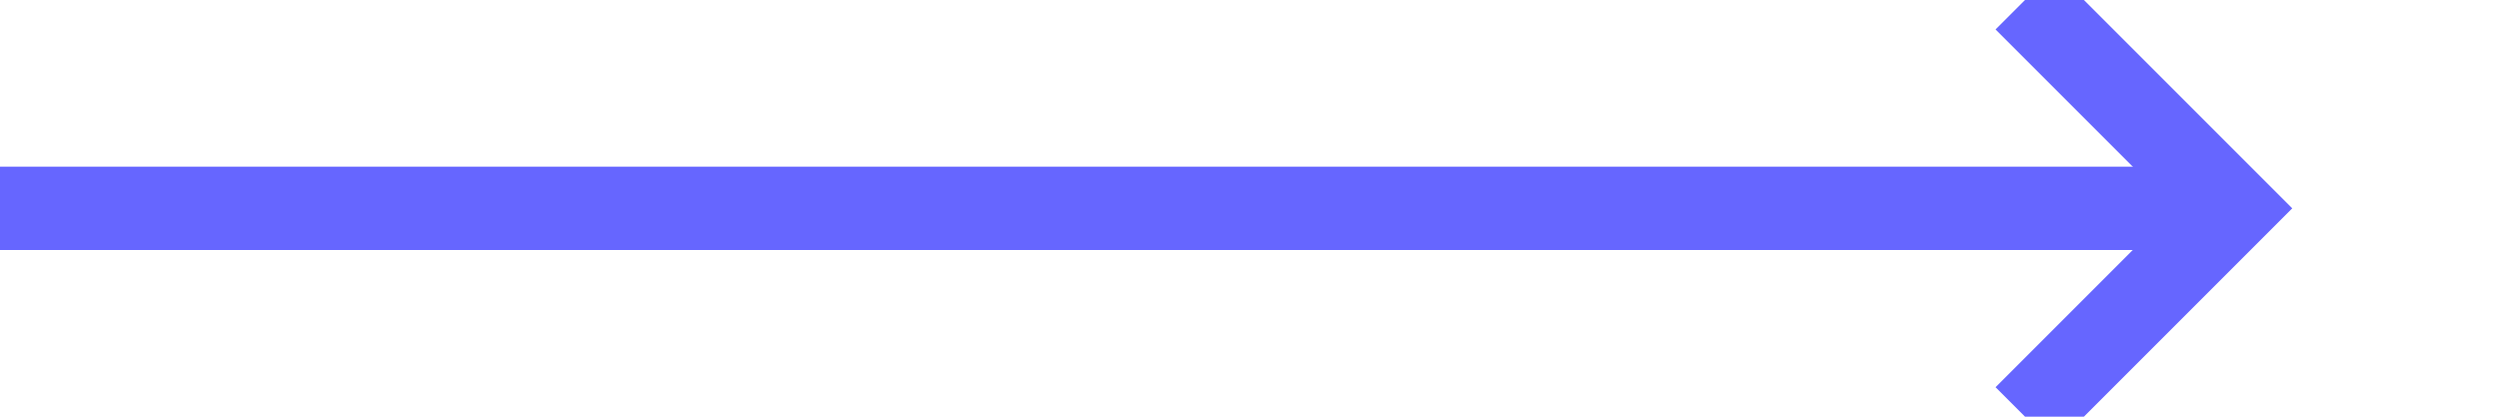 ﻿<?xml version="1.0" encoding="utf-8"?>
<svg version="1.1" xmlns:xlink="http://www.w3.org/1999/xlink" width="60px" height="10px" preserveAspectRatio="xMinYMid meet" viewBox="910 811  60 8" xmlns="http://www.w3.org/2000/svg">
  <path d="M 910 815  L 963 815  " stroke-width="2" stroke="#6666ff" fill="none" />
  <path d="M 957.893 810.707  L 962.186 815  L 957.893 819.293  L 959.307 820.707  L 964.307 815.707  L 965.014 815  L 964.307 814.293  L 959.307 809.293  L 957.893 810.707  Z " fill-rule="nonzero" fill="#6666ff" stroke="none" />
</svg>